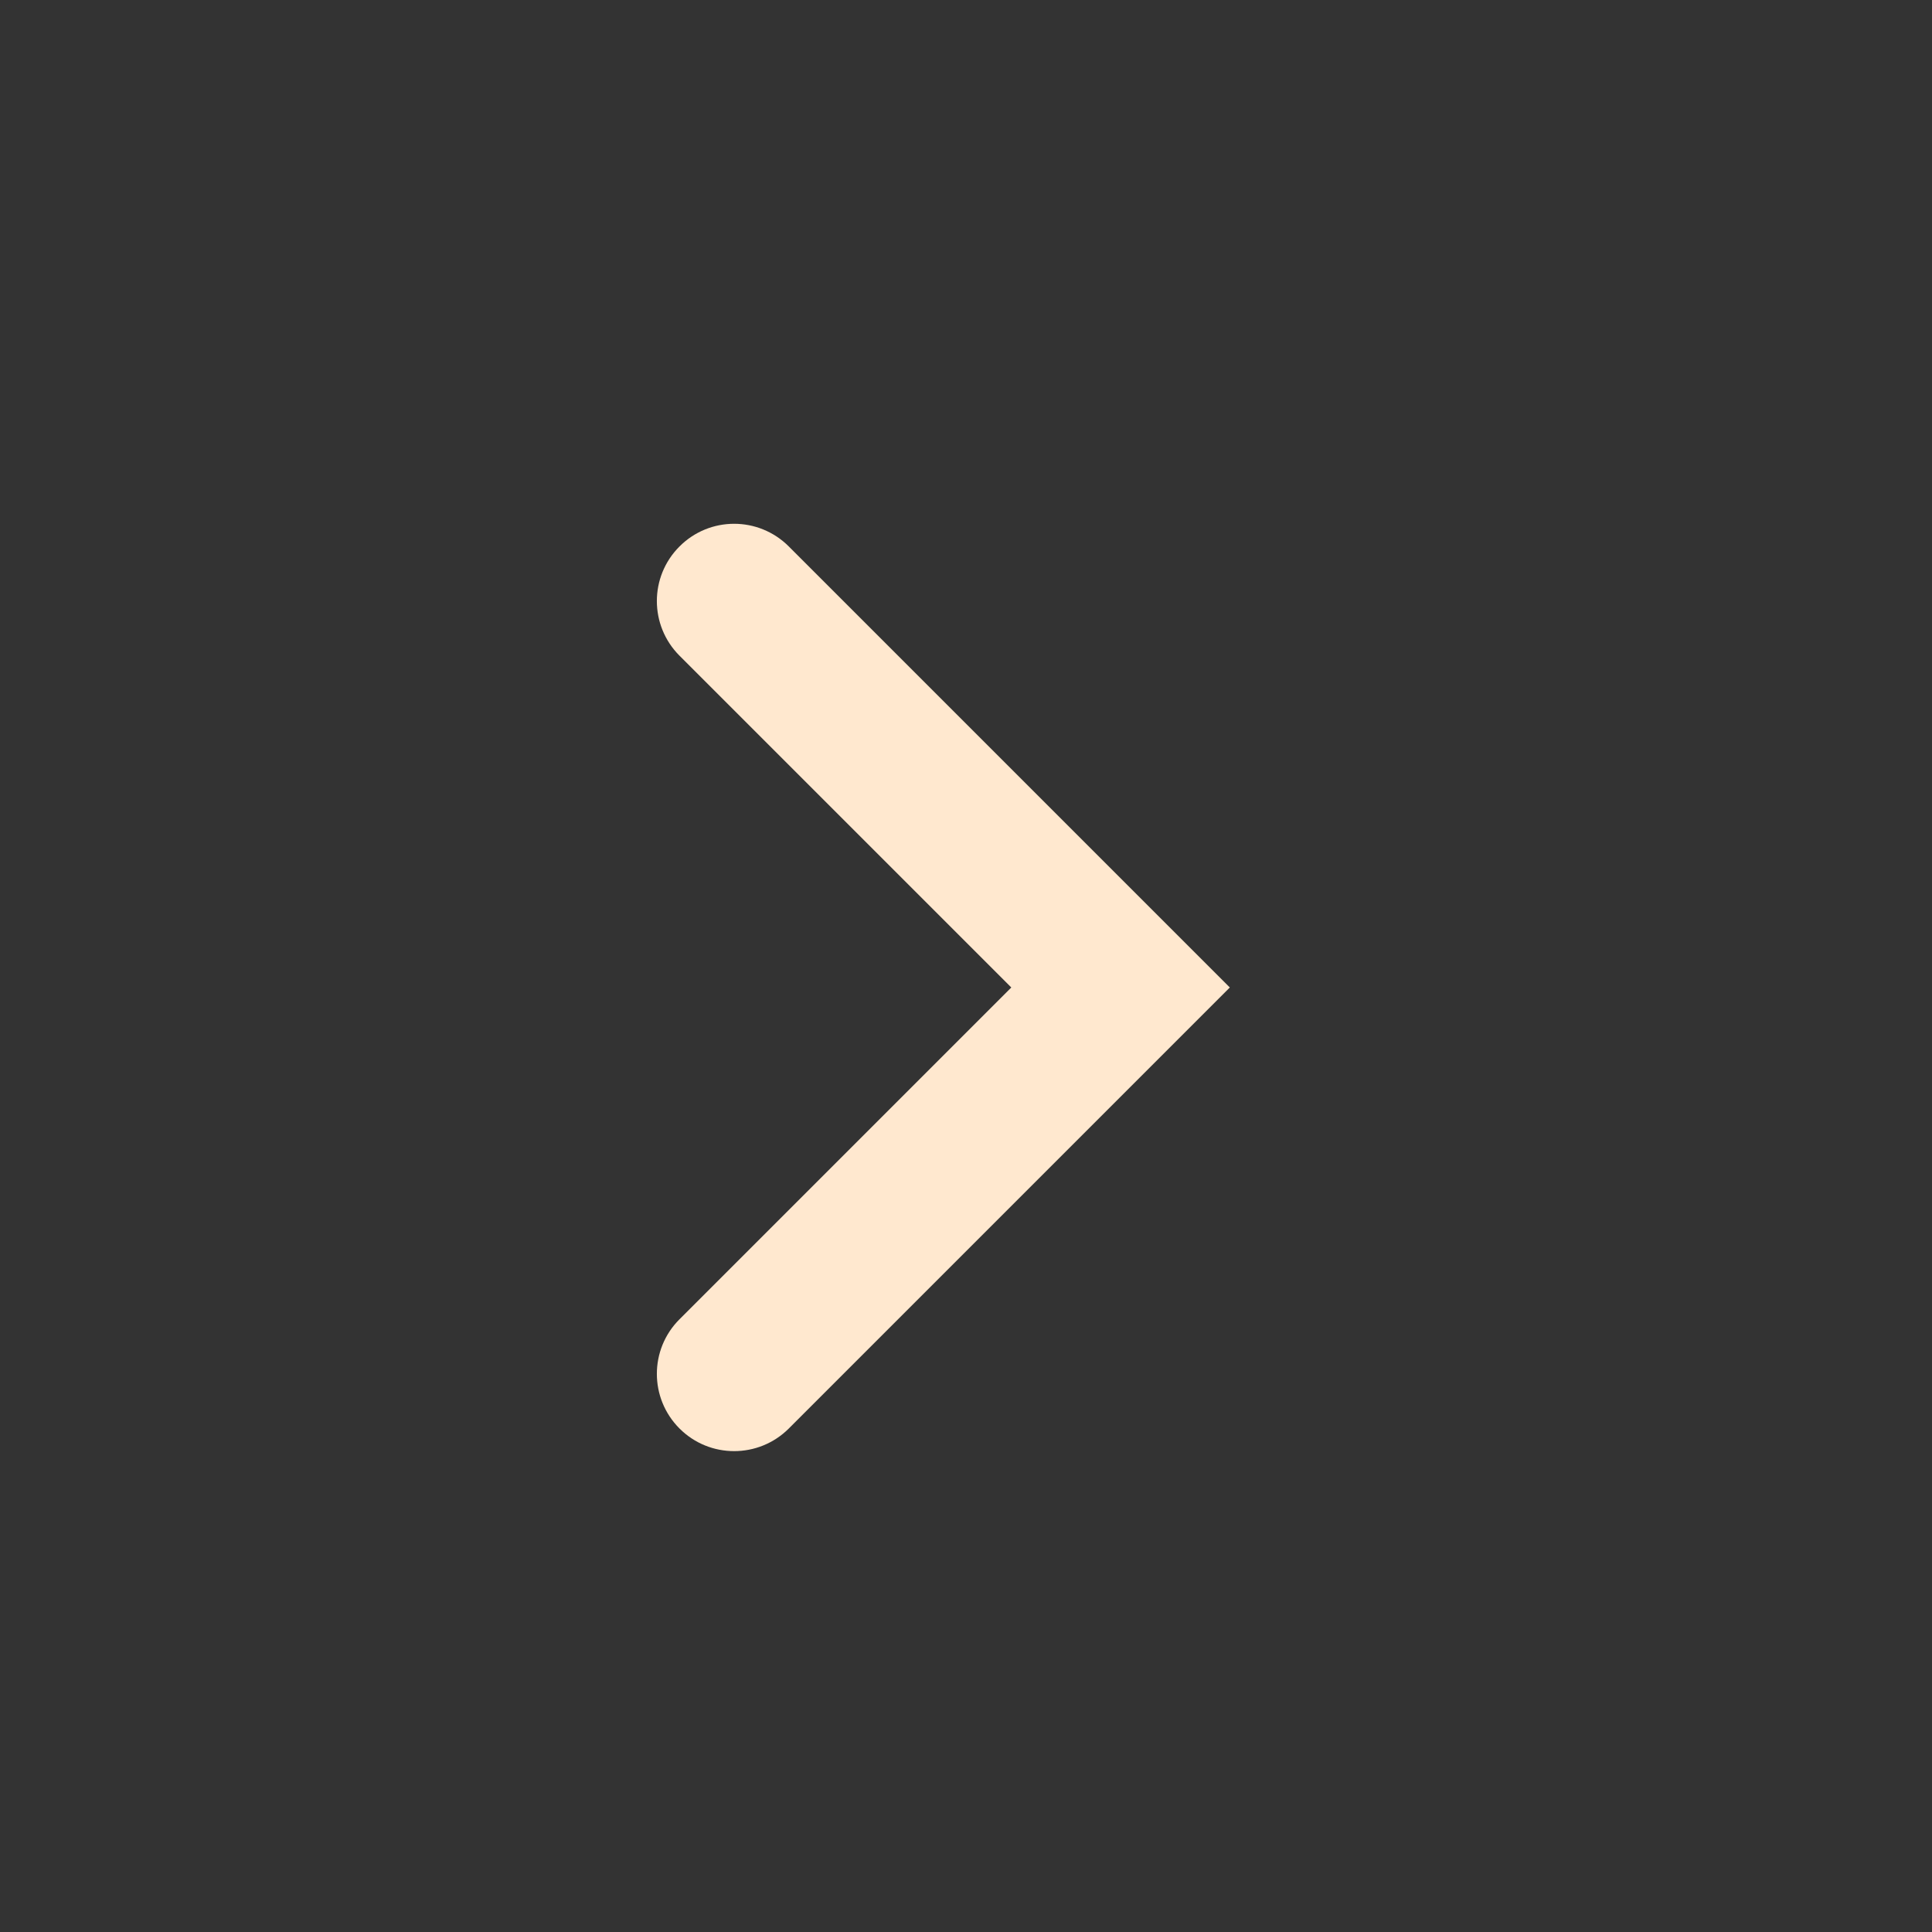 <svg width="25" height="25" viewBox="0 0 25 25" fill="none" xmlns="http://www.w3.org/2000/svg">
<rect x="0" y="0" width="25" height="25" fill="#333333" stroke="none"/>
<g id="Arrow Right">
<path id="Shape" fill-rule="evenodd" clip-rule="evenodd" d="M8.793 7.071C8.402 7.461 8.402 8.094 8.793 8.485L13.086 12.778L8.793 17.071C8.402 17.461 8.402 18.094 8.793 18.485C9.183 18.875 9.816 18.875 10.207 18.485L15.914 12.778L10.207 7.071C9.816 6.68 9.183 6.68 8.793 7.071Z" fill="#FFE8CF"/>
</g>
</svg>
